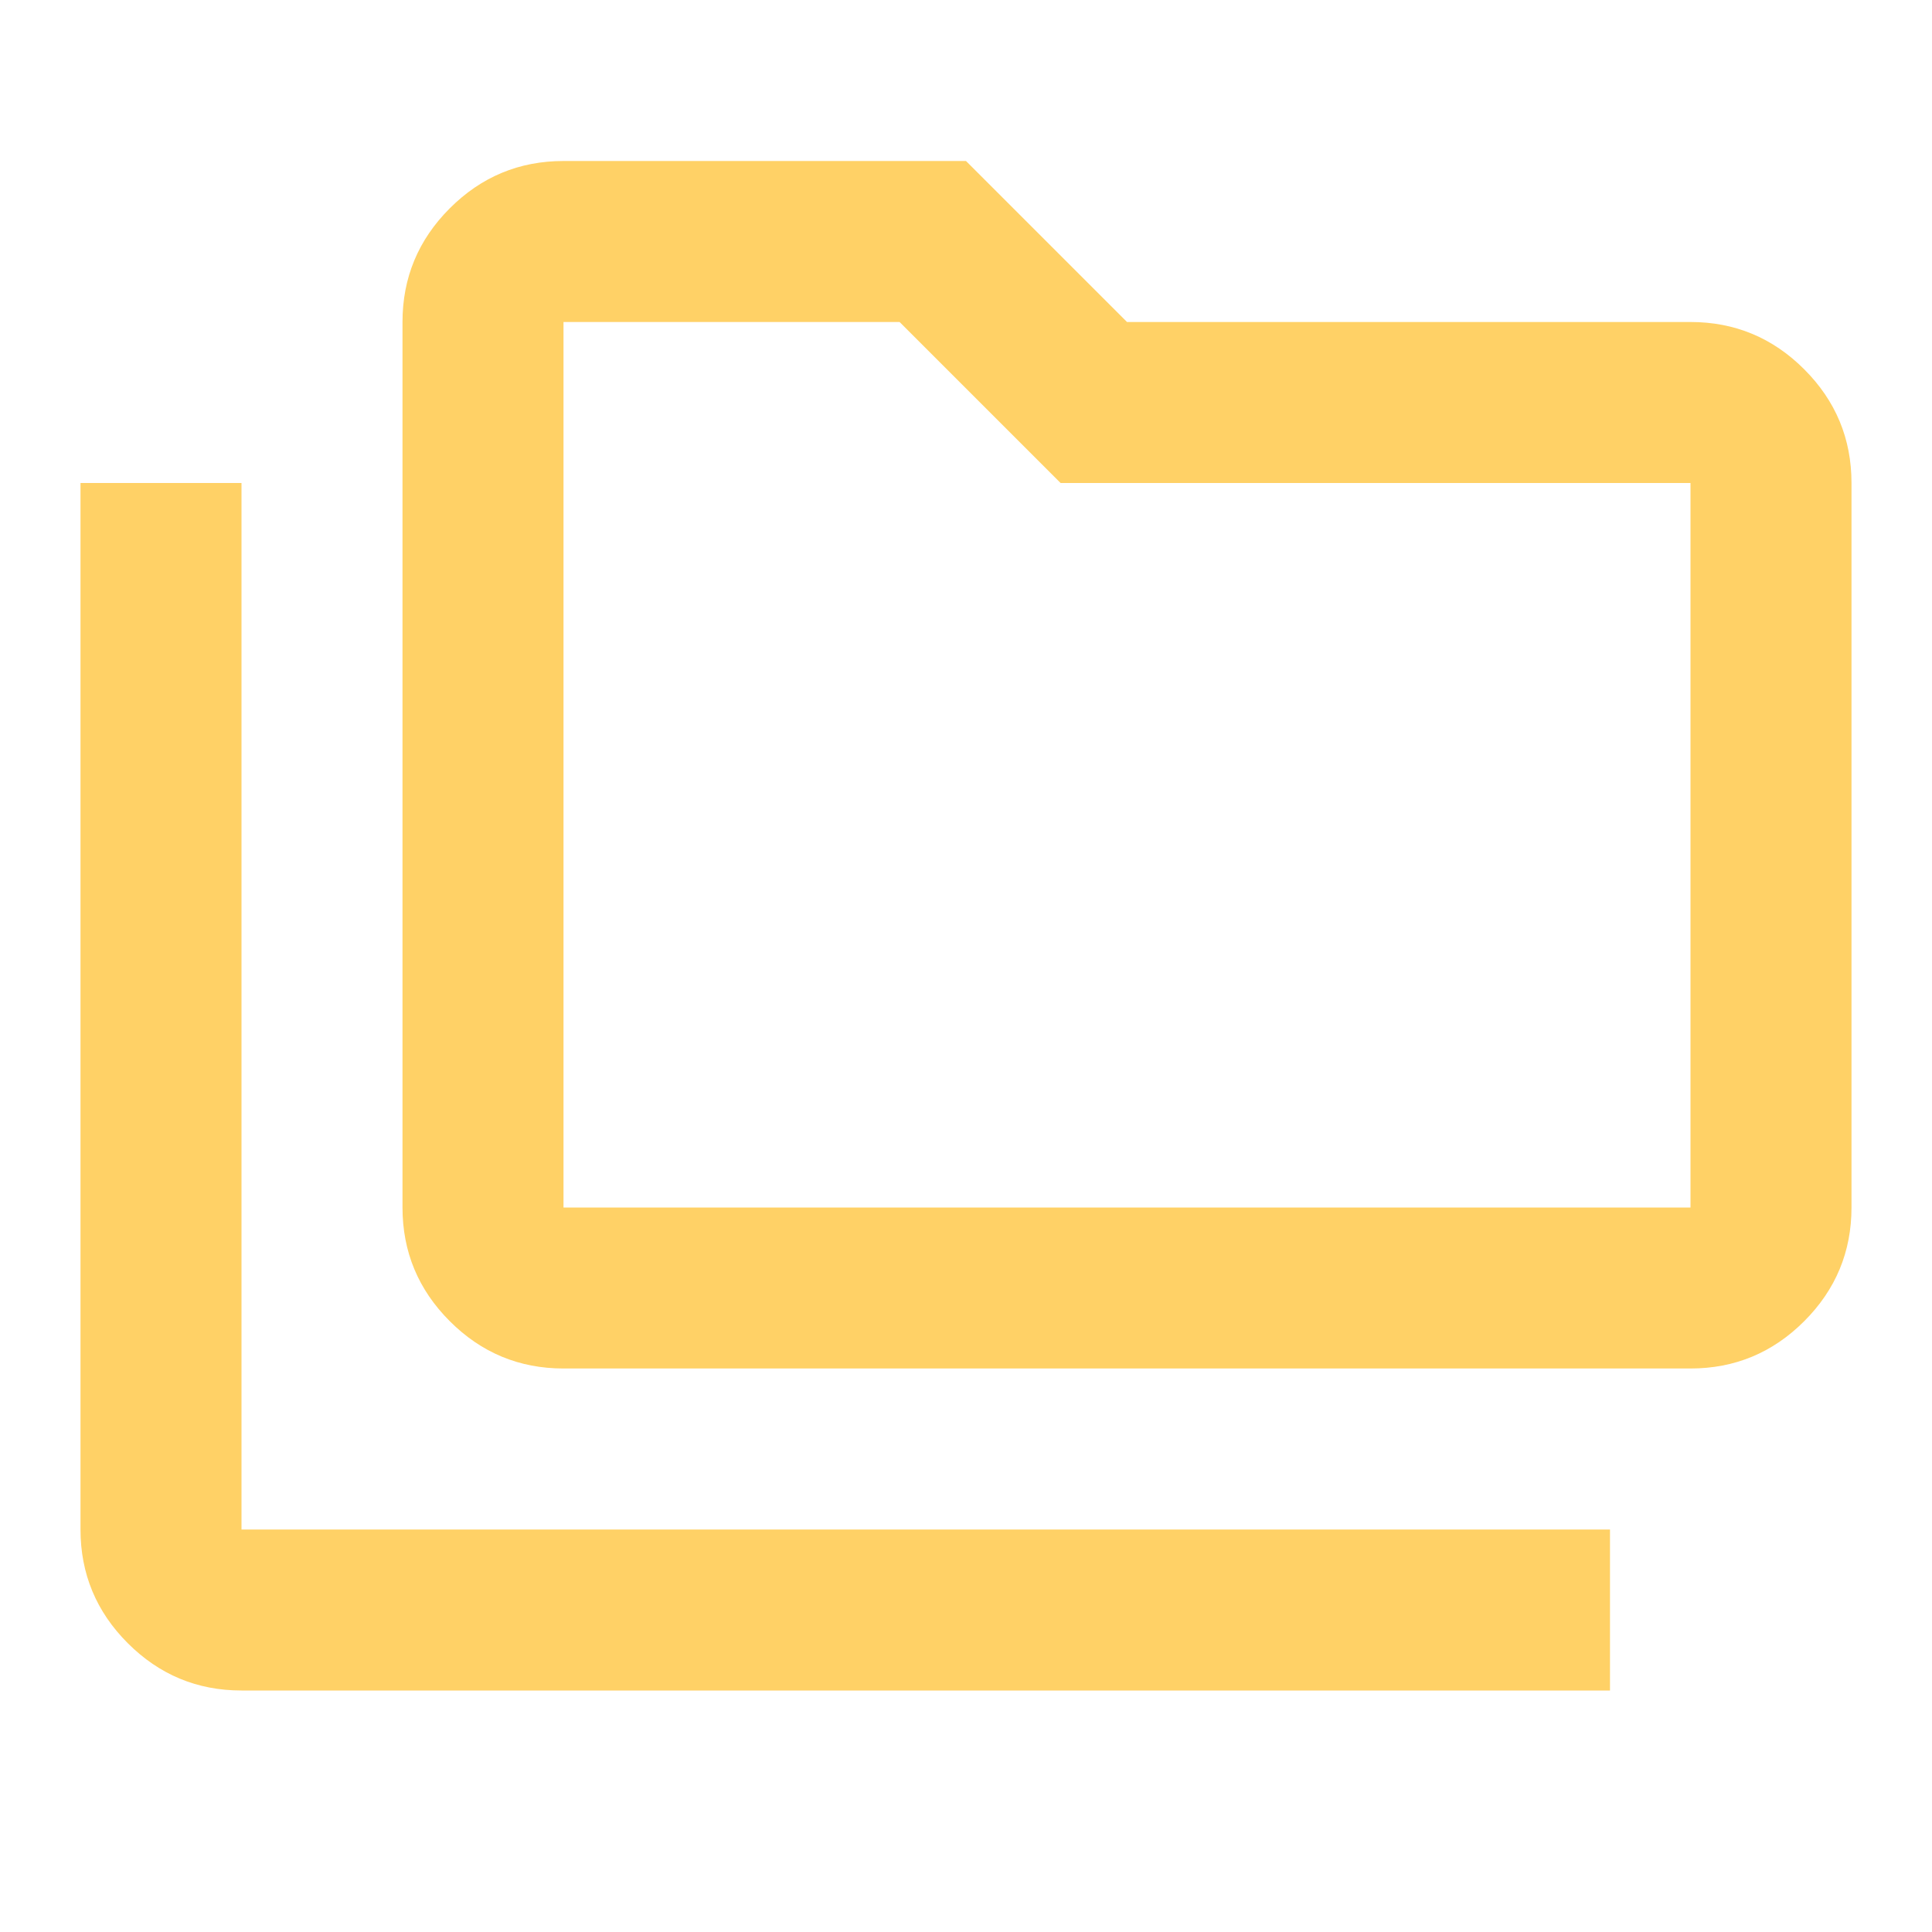 <svg xmlns="http://www.w3.org/2000/svg" height="24px" viewBox="0 -960 960 960" width="24px" fill="#ffd166"><path d="M120-120q-33 0-56.5-23.5T40-200v-520h80v520h680v80H120Zm160-160q-33 0-56.5-23.5T200-360v-440q0-33 23.5-56.5T280-880h200l80 80h280q33 0 56.5 23.5T920-720v360q0 33-23.5 56.5T840-280H280Zm0-80h560v-360H527l-80-80H280v440Zm0 0v-440 440Z"/></svg>